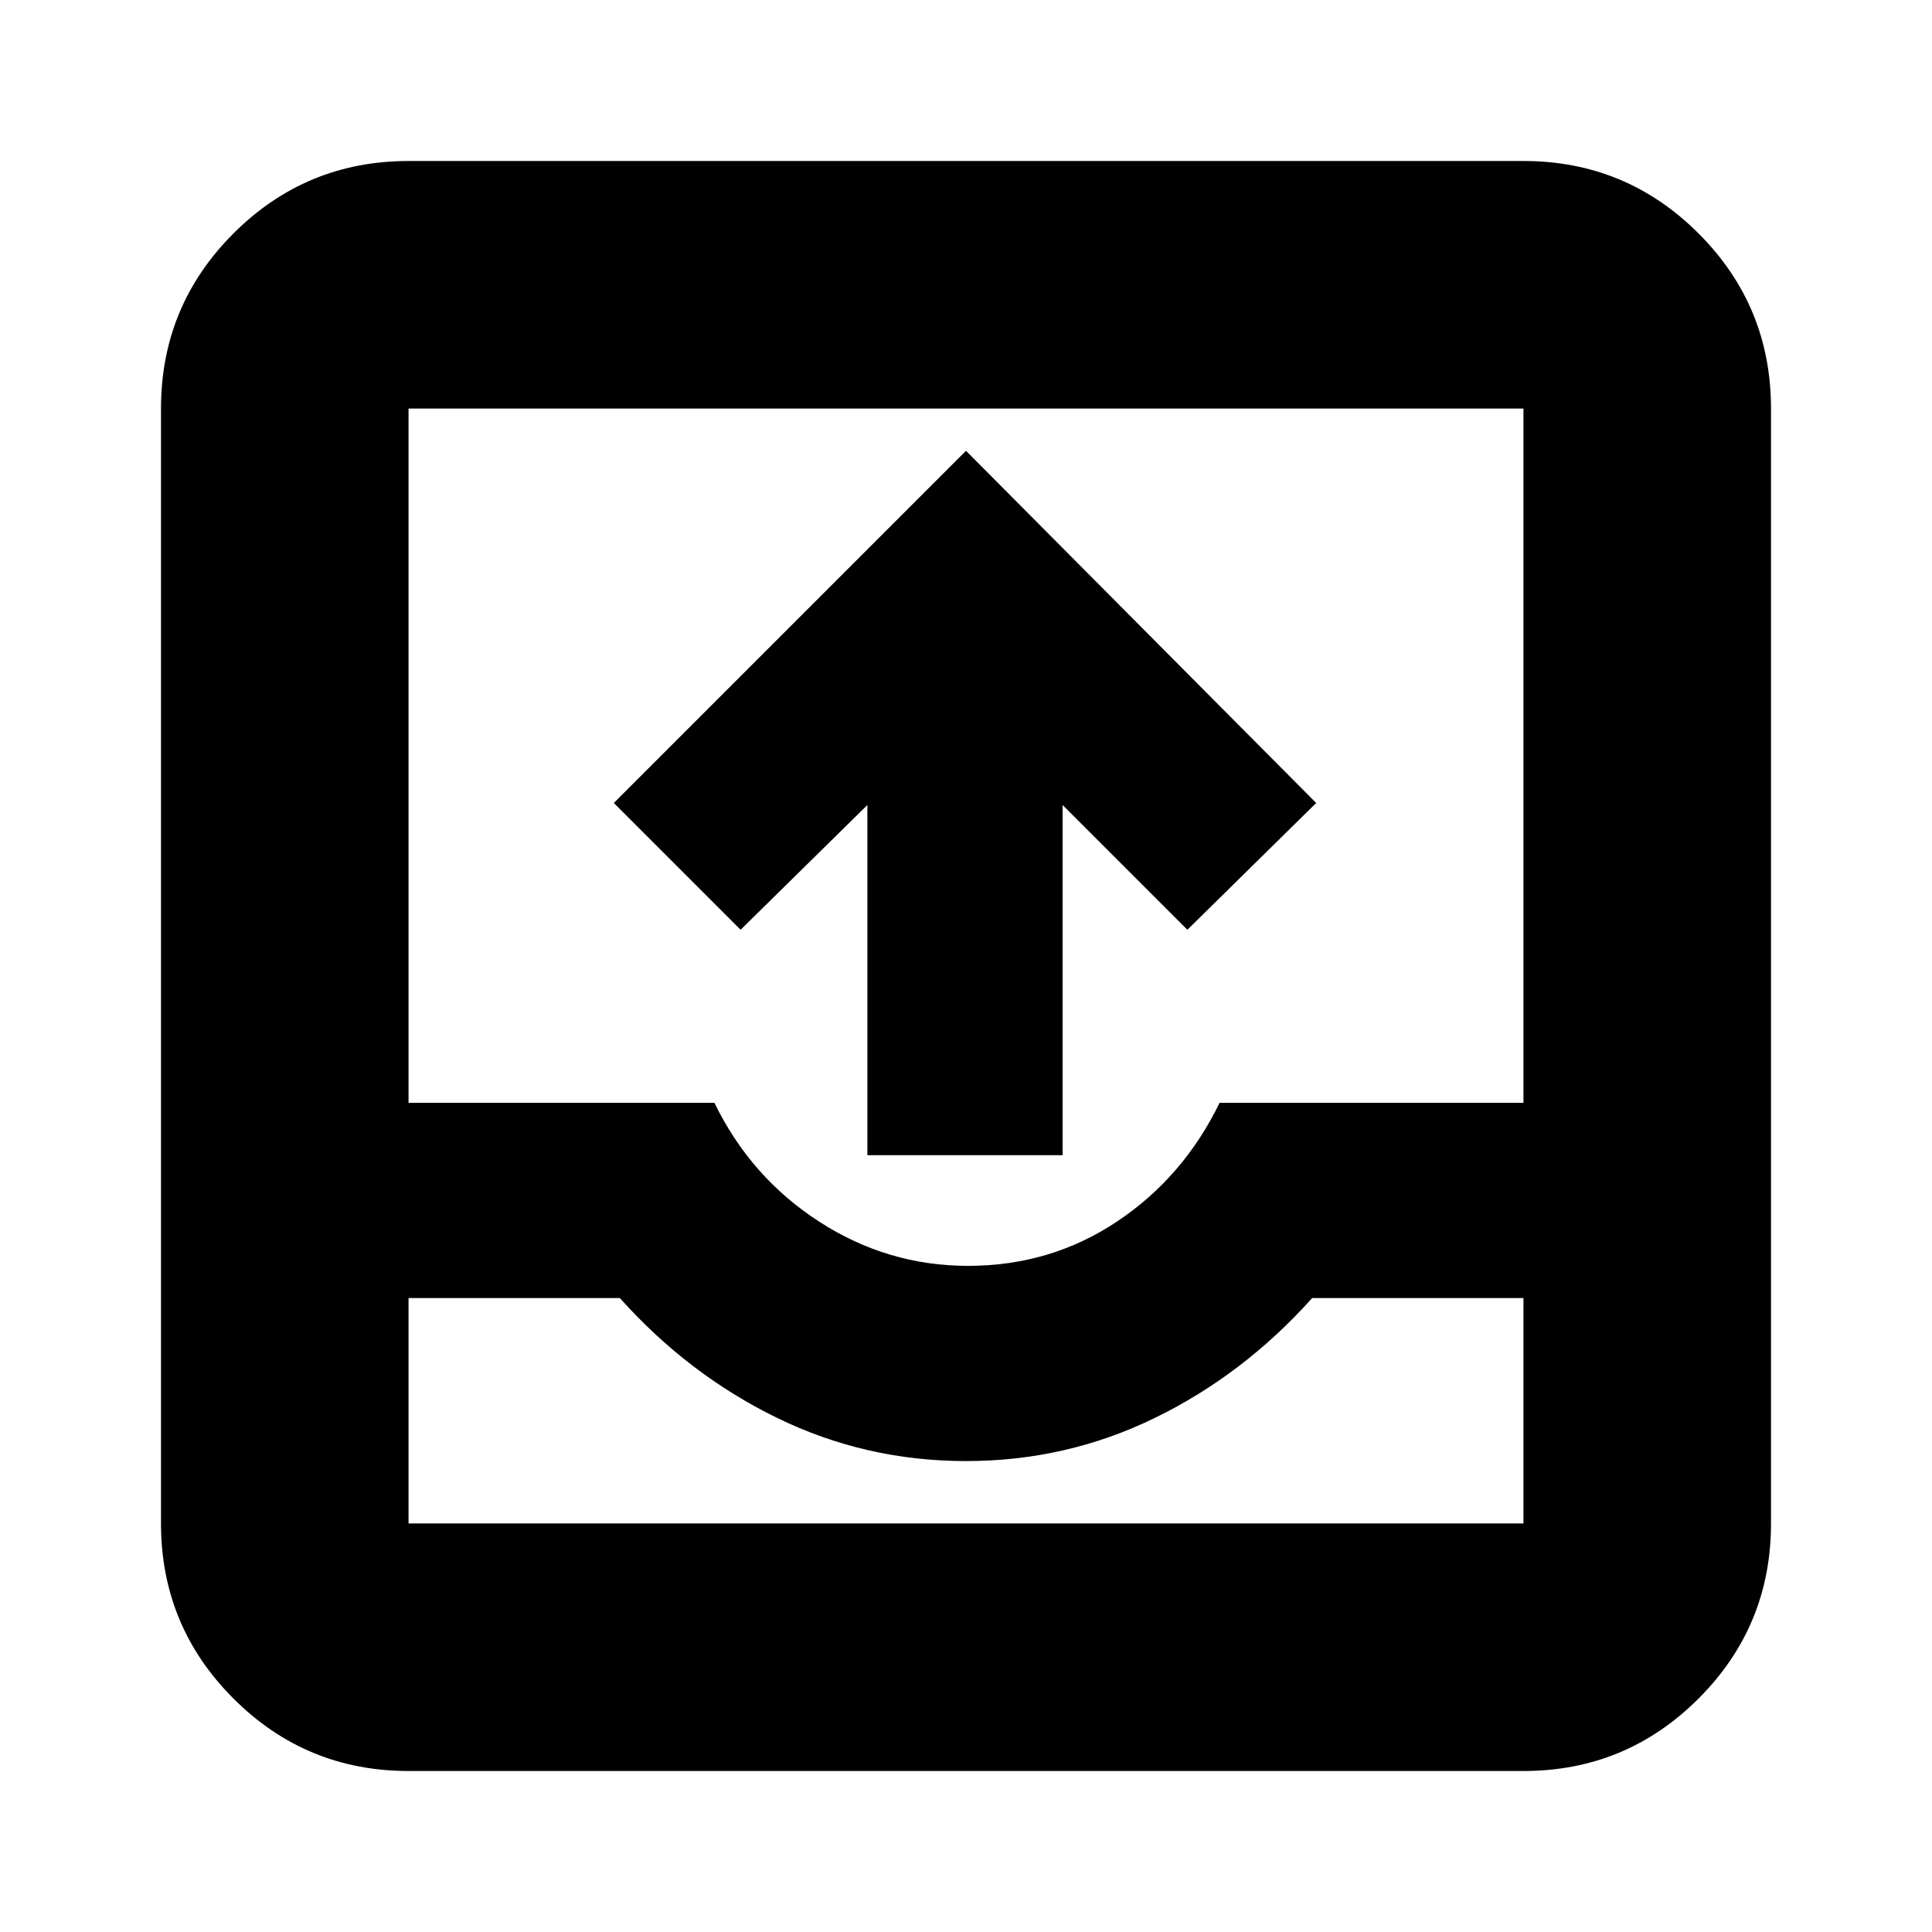 <svg xmlns="http://www.w3.org/2000/svg" height="24" width="24"><path d="M5.075 22Q3.8 22 2.9 21.1Q2 20.2 2 18.925V5.075Q2 3.8 2.9 2.9Q3.8 2 5.075 2H18.925Q20.2 2 21.1 2.9Q22 3.8 22 5.075V18.925Q22 20.2 21.1 21.1Q20.2 22 18.925 22ZM5.075 16.125V18.925Q5.075 18.925 5.075 18.925Q5.075 18.925 5.075 18.925H18.925Q18.925 18.925 18.925 18.925Q18.925 18.925 18.925 18.925V16.125H16.3Q15.45 17.075 14.35 17.612Q13.25 18.15 12 18.15Q10.75 18.15 9.65 17.612Q8.55 17.075 7.7 16.125ZM5.075 13.7H8.875Q9.325 14.625 10.175 15.175Q11.025 15.725 12.025 15.725Q13.05 15.725 13.875 15.175Q14.7 14.625 15.15 13.7H18.925V5.075Q18.925 5.075 18.925 5.075Q18.925 5.075 18.925 5.075H5.075Q5.075 5.075 5.075 5.075Q5.075 5.075 5.075 5.075ZM10.775 14.35V10L9.2 11.55L7.625 9.975L12 5.6L16.35 9.975L14.75 11.55L13.2 10V14.35ZM5.075 18.925H7.7Q8.55 18.925 9.65 18.925Q10.75 18.925 12 18.925Q13.25 18.925 14.35 18.925Q15.45 18.925 16.3 18.925H18.925Q18.925 18.925 18.925 18.925Q18.925 18.925 18.925 18.925H5.075Q5.075 18.925 5.075 18.925Q5.075 18.925 5.075 18.925Z"/></svg>